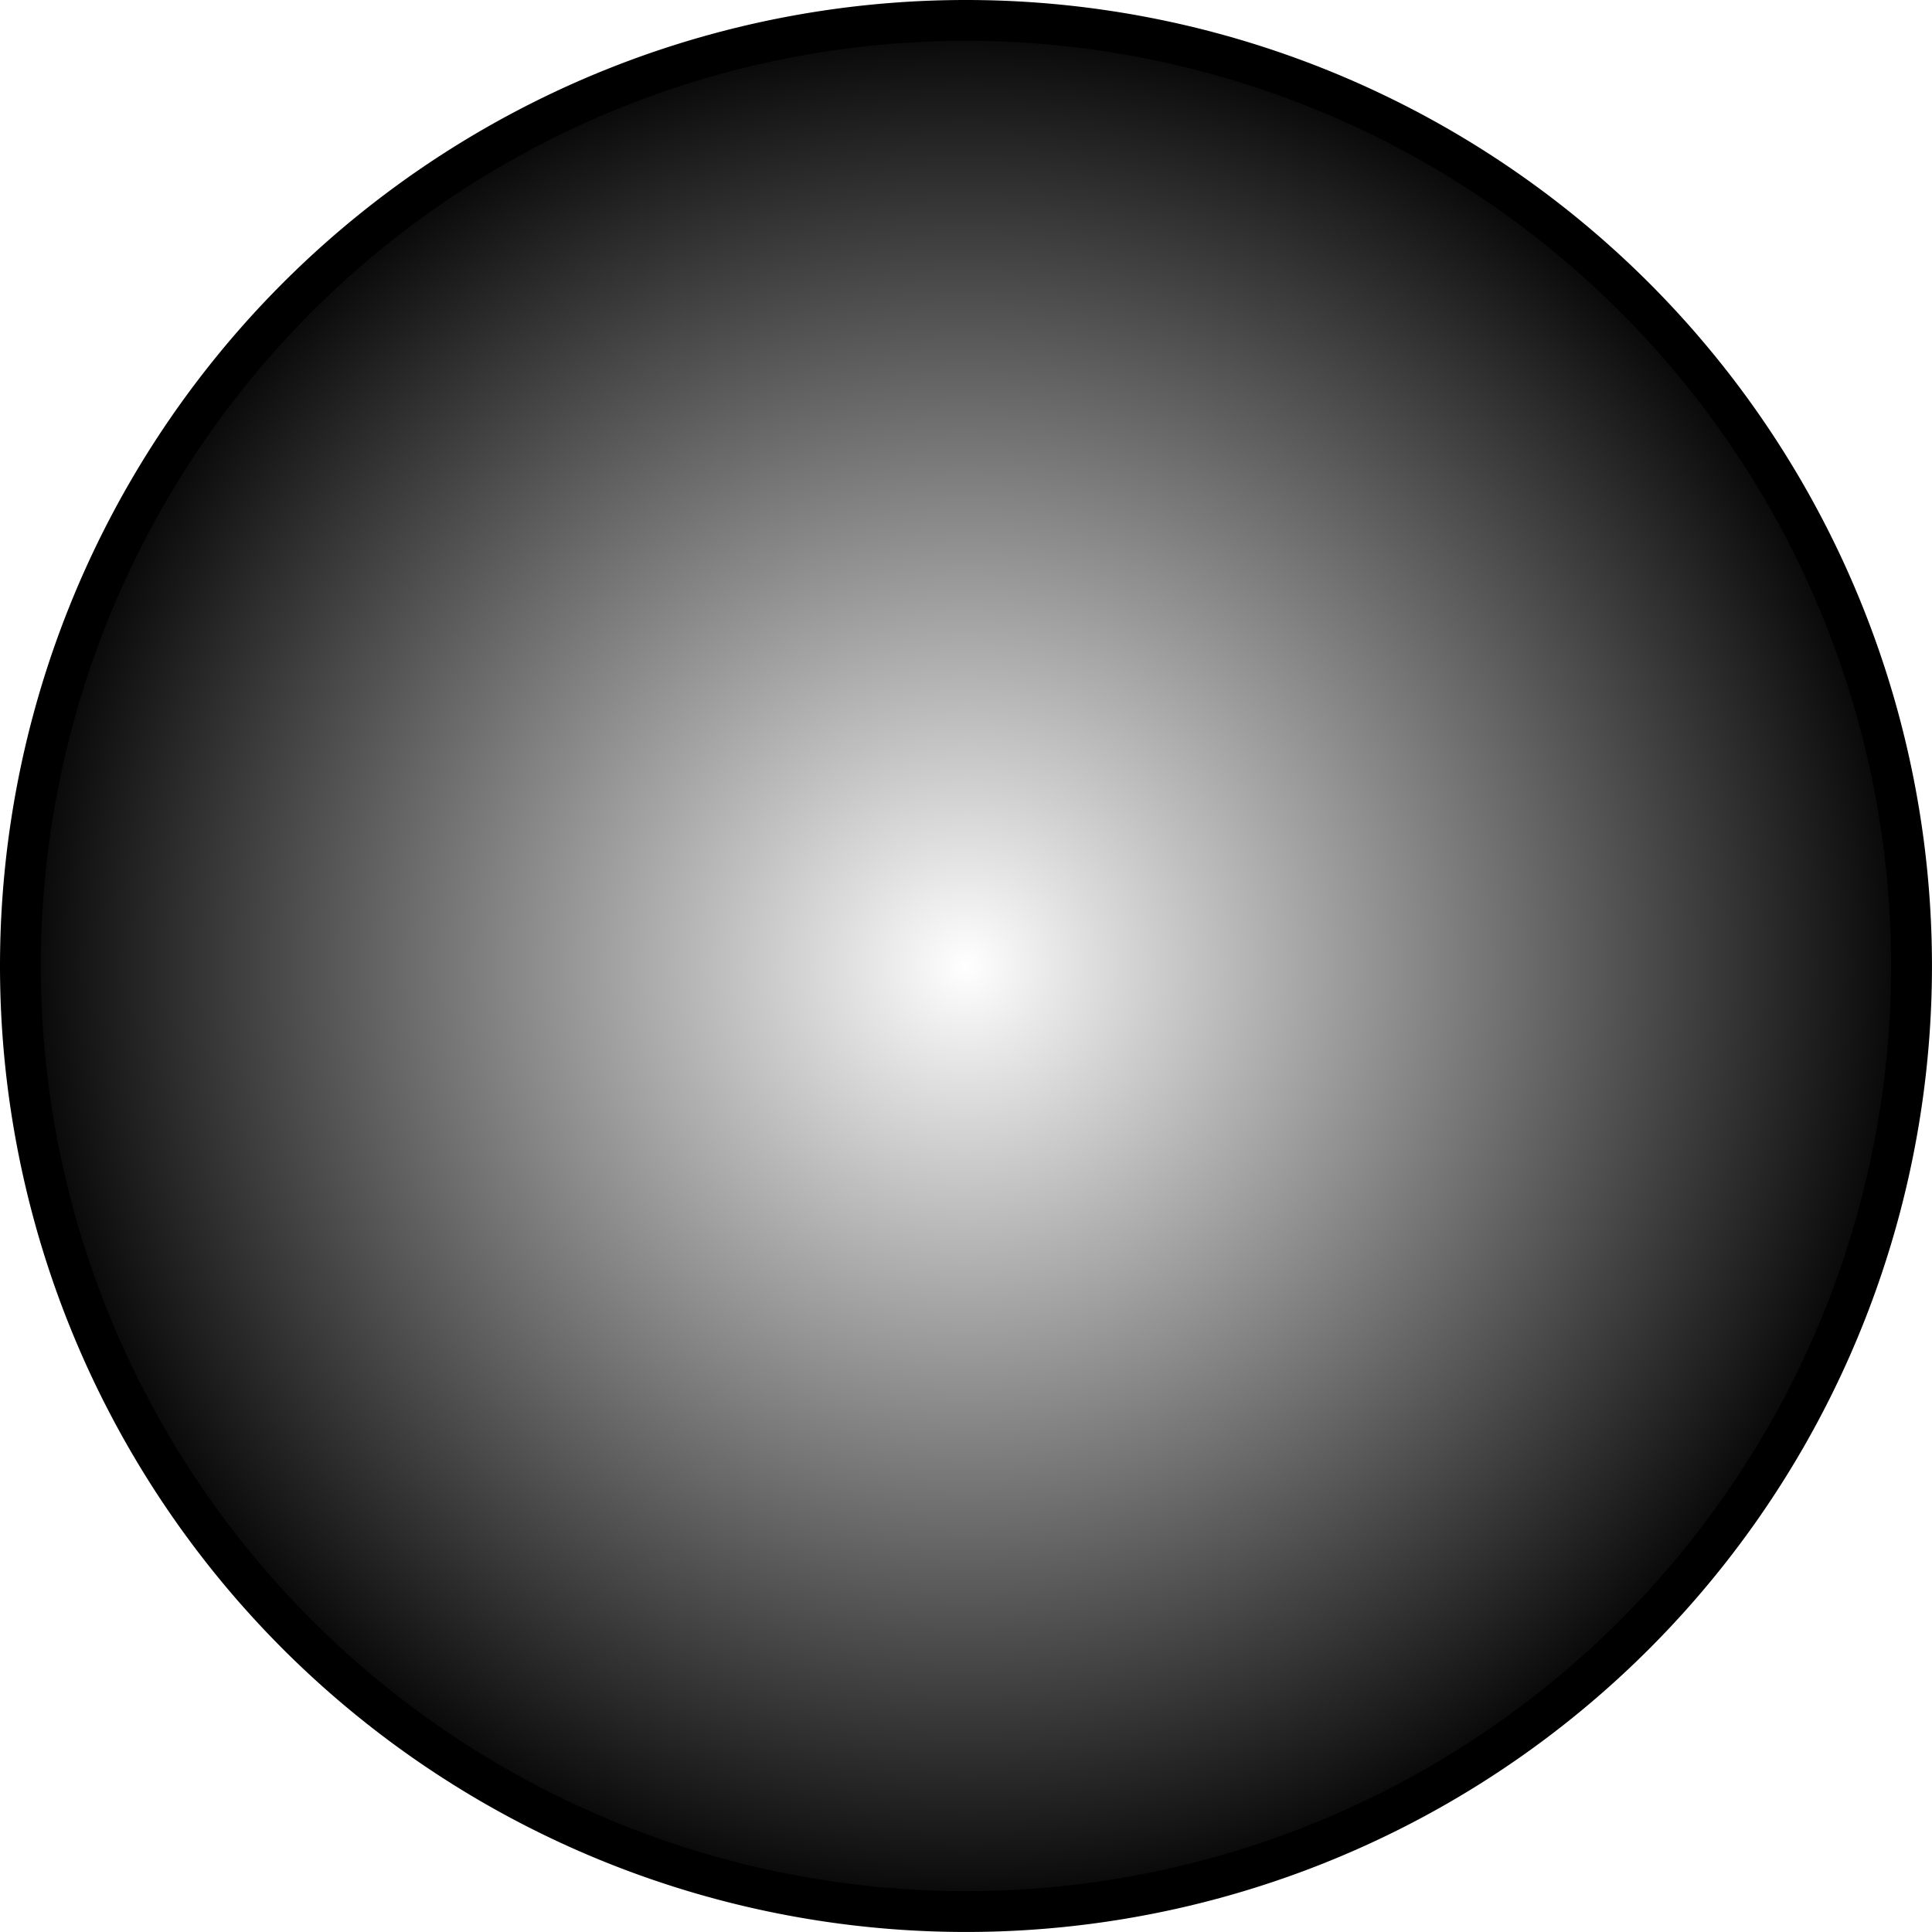 <?xml version="1.0" encoding="UTF-8" standalone="no"?>
<!-- Created with Inkscape (http://www.inkscape.org/) -->
<svg
   xmlns:dc="http://purl.org/dc/elements/1.1/"
   xmlns:cc="http://creativecommons.org/ns#"
   xmlns:rdf="http://www.w3.org/1999/02/22-rdf-syntax-ns#"
   xmlns:svg="http://www.w3.org/2000/svg"
   xmlns="http://www.w3.org/2000/svg"
   xmlns:xlink="http://www.w3.org/1999/xlink"
   xmlns:sodipodi="http://sodipodi.sourceforge.net/DTD/sodipodi-0.dtd"
   xmlns:inkscape="http://www.inkscape.org/namespaces/inkscape"
   width="472.866"
   height="472.861"
   id="svg2"
   sodipodi:version="0.32"
   inkscape:version="0.46"
   version="1.0"
   inkscape:export-filename="/home/danigm/Documentos/Projects/python/pixWar/data/sombra.png"
   inkscape:export-xdpi="9.5200005"
   inkscape:export-ydpi="9.5200005"
   sodipodi:docbase="/home/danigm/Documentos/Projects/python/pixWar/data"
   sodipodi:docname="sombra.svg"
   inkscape:output_extension="org.inkscape.output.svg.inkscape">
  <defs
     id="defs4">
    <linearGradient
       inkscape:collect="always"
       id="linearGradient2384">
      <stop
         style="stop-color:#000000;stop-opacity:0"
         offset="0"
         id="stop2386" />
      <stop
         style="stop-color:#000000;stop-opacity:1"
         offset="1"
         id="stop2388" />
    </linearGradient>
    <inkscape:perspective
       sodipodi:type="inkscape:persp3d"
       inkscape:vp_x="0 : 236.43053 : 1"
       inkscape:vp_y="0 : 1000 : 0"
       inkscape:vp_z="472.86609 : 236.43053 : 1"
       inkscape:persp3d-origin="236.43304 : 157.62035 : 1"
       id="perspective11" />
    <radialGradient
       inkscape:collect="always"
       xlink:href="#linearGradient2384"
       id="radialGradient3193"
       cx="440"
       cy="349.505"
       fx="440"
       fy="349.505"
       r="236.429"
       gradientUnits="userSpaceOnUse" />
  </defs>
  <sodipodi:namedview
     id="base"
     pagecolor="#ffffff"
     bordercolor="#666666"
     borderopacity="1.0"
     gridtolerance="10000"
     guidetolerance="10"
     objecttolerance="10"
     inkscape:pageopacity="0"
     inkscape:pageshadow="2"
     inkscape:zoom="0.55936093"
     inkscape:cx="59.445367"
     inkscape:cy="236.43055"
     inkscape:document-units="px"
     inkscape:current-layer="layer1"
     inkscape:window-width="1270"
     inkscape:window-height="749"
     inkscape:window-x="5"
     inkscape:window-y="46"
     showgrid="false" />
  <g
     inkscape:label="Layer 1"
     inkscape:groupmode="layer"
     id="layer1"
     transform="translate(-203.571,-113.076)">
    <path
       sodipodi:type="arc"
       style="fill:url(#radialGradient3193);fill-opacity:1;stroke:#000000;stroke-width:10;stroke-miterlimit:4;stroke-dasharray:none;stroke-opacity:1"
       id="path2160"
       sodipodi:cx="440"
       sodipodi:cy="349.50504"
       sodipodi:rx="231.42857"
       sodipodi:ry="231.42857"
       d="M 671.429 349.505 A 231.429 231.429 0 1 1  208.571,349.505 A 231.429 231.429 0 1 1  671.429 349.505 z" />
    <path
       style="opacity:1;fill:none;fill-opacity:0.184;fill-rule:nonzero;stroke:none;stroke-width:1;stroke-linecap:butt;stroke-linejoin:round;stroke-miterlimit:4;stroke-dasharray:none;stroke-opacity:1"
       d="M 4.991,213.349 C 159.7,349.343 457.889,301.932 457.889,301.932"
       id="path2392"
       transform="translate(203.571,113.076)" />
  </g>
</svg>
